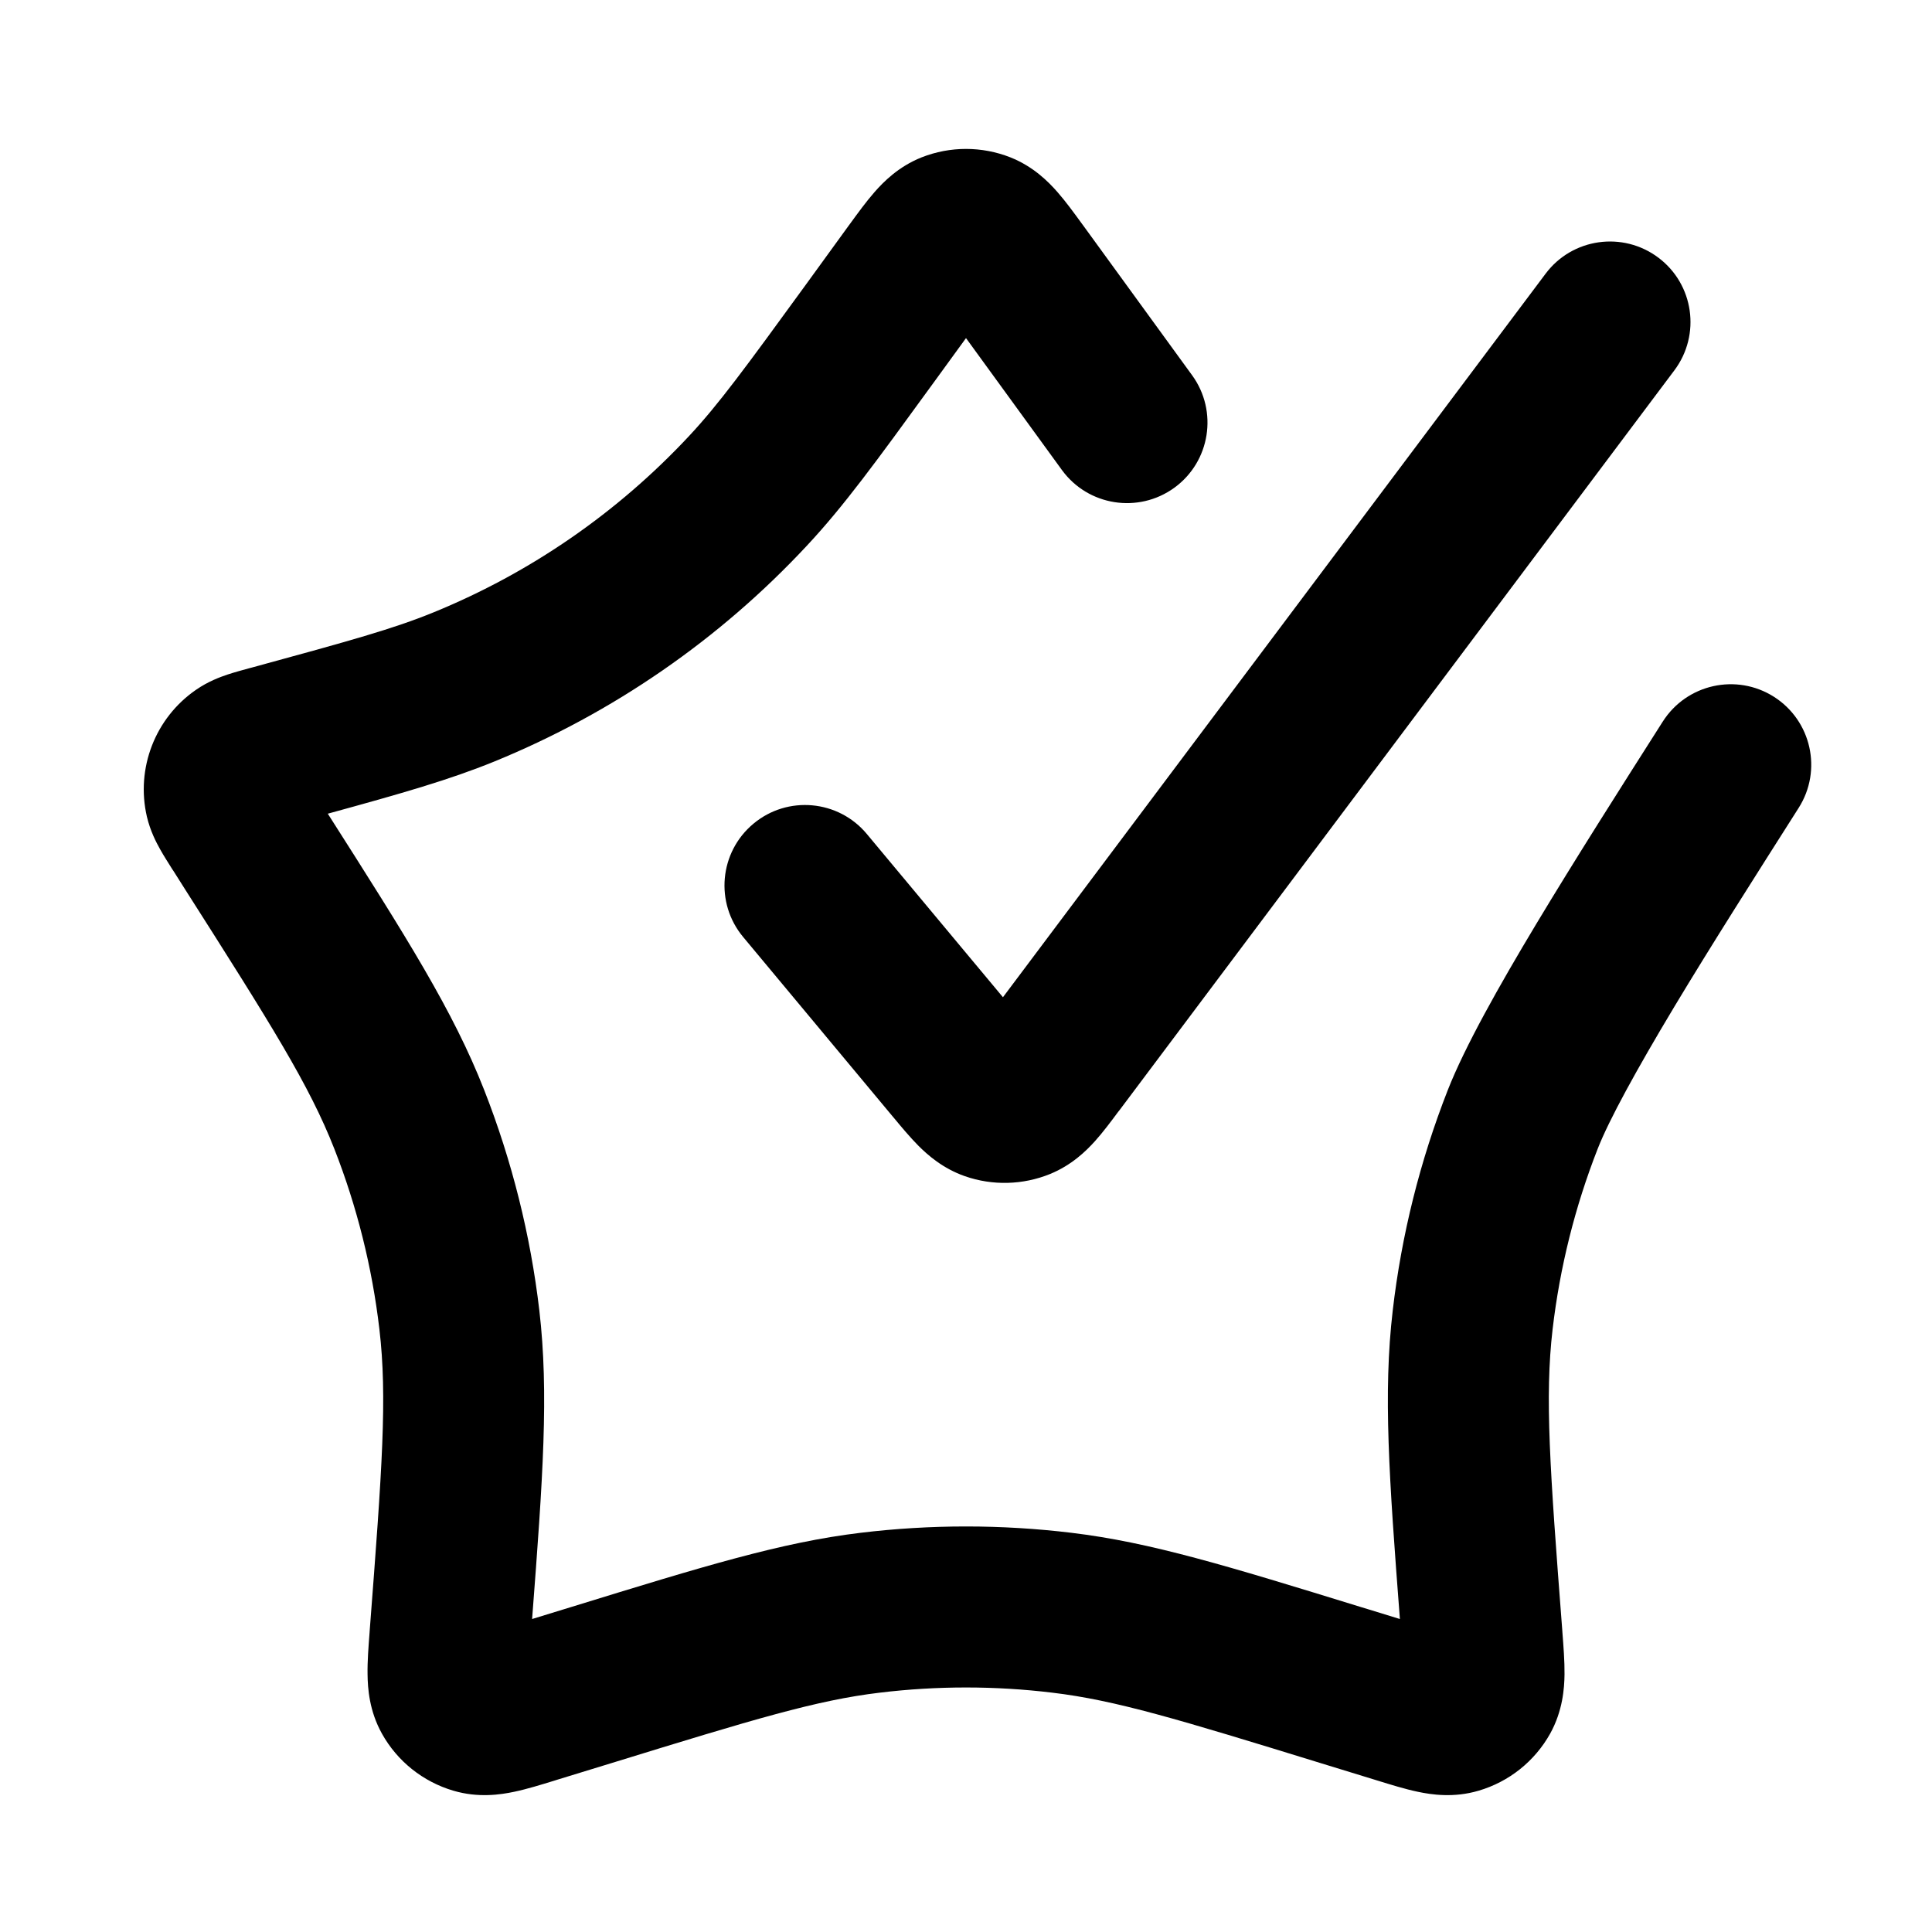 <svg width="24" height="24" viewBox="0 0 24 24" fill="none" xmlns="http://www.w3.org/2000/svg">
<path fill-rule="evenodd" clip-rule="evenodd" d="M12.552 1.955C12.197 1.815 11.803 1.815 11.448 1.955L11.816 2.885L11.448 1.955C11.162 2.069 10.975 2.259 10.863 2.387C10.761 2.503 10.655 2.649 10.561 2.778L10.544 2.801L10.002 3.548L10.81 4.136L10.002 3.548C9.253 4.577 8.926 5.024 8.562 5.414C7.673 6.367 6.589 7.116 5.383 7.608C4.889 7.81 4.355 7.958 3.127 8.293L3.111 8.297L3.111 8.297C3.019 8.322 2.916 8.35 2.828 8.379C2.733 8.411 2.585 8.465 2.435 8.569C1.927 8.919 1.685 9.545 1.825 10.146C1.867 10.323 1.94 10.463 1.989 10.55C2.034 10.631 2.092 10.721 2.142 10.801L2.152 10.815L2.293 11.038C3.376 12.739 3.843 13.481 4.153 14.271C4.435 14.991 4.623 15.744 4.713 16.512C4.812 17.356 4.748 18.233 4.593 20.25L4.591 20.28C4.578 20.45 4.563 20.638 4.566 20.8C4.568 20.973 4.587 21.253 4.744 21.535C4.935 21.879 5.255 22.134 5.633 22.245C5.941 22.336 6.218 22.294 6.388 22.258C6.546 22.225 6.726 22.169 6.889 22.119L6.889 22.119L6.917 22.11L7.589 21.904L7.295 20.948L7.589 21.904C9.371 21.355 10.146 21.12 10.928 21.027C11.64 20.941 12.36 20.941 13.072 21.027C13.854 21.12 14.63 21.355 16.412 21.904L17.083 22.11L17.112 22.119C17.274 22.169 17.454 22.225 17.612 22.258C17.782 22.294 18.059 22.336 18.367 22.245C18.746 22.134 19.065 21.879 19.257 21.535C19.413 21.253 19.433 20.973 19.435 20.8C19.437 20.638 19.422 20.45 19.409 20.28V20.28L19.407 20.25C19.252 18.233 19.189 17.356 19.287 16.512C19.377 15.744 19.565 14.991 19.847 14.271C19.989 13.909 20.327 13.293 20.799 12.506C21.26 11.739 21.811 10.874 22.343 10.037C22.64 9.571 22.503 8.953 22.037 8.656C21.571 8.36 20.953 8.497 20.656 8.963L20.654 8.966L20.654 8.966C20.125 9.797 19.561 10.684 19.085 11.476C18.62 12.25 18.197 13.002 17.985 13.541C17.64 14.421 17.41 15.342 17.301 16.28C17.181 17.305 17.255 18.35 17.39 20.112L17 19.992L16.898 19.961C15.246 19.452 14.292 19.159 13.31 19.041C12.44 18.936 11.56 18.936 10.69 19.041C9.709 19.159 8.754 19.452 7.102 19.961L7.001 19.992L6.61 20.112C6.745 18.35 6.819 17.305 6.7 16.28C6.59 15.342 6.36 14.421 6.015 13.541C5.63 12.559 5.058 11.656 4.072 10.108C5.002 9.853 5.585 9.686 6.14 9.46C7.613 8.858 8.939 7.943 10.024 6.778C10.482 6.288 10.882 5.737 11.576 4.783L11.619 4.724L12 4.2L13.191 5.838C13.516 6.285 14.141 6.383 14.588 6.059C15.035 5.734 15.133 5.108 14.809 4.662L13.456 2.801L13.439 2.778C13.345 2.649 13.239 2.503 13.137 2.387C13.025 2.259 12.838 2.069 12.552 1.955L12.184 2.885L12.552 1.955ZM13.907 13.791L20.8 4.6C21.131 4.158 21.042 3.531 20.6 3.2C20.158 2.869 19.531 2.958 19.2 3.4L12.459 12.388L10.768 10.36C10.415 9.936 9.784 9.878 9.36 10.232C8.935 10.585 8.878 11.216 9.232 11.64L11.084 13.863L11.102 13.884C11.196 13.998 11.305 14.128 11.408 14.232C11.524 14.348 11.712 14.515 11.986 14.611C12.33 14.731 12.707 14.721 13.044 14.584C13.313 14.474 13.492 14.298 13.602 14.176C13.7 14.067 13.802 13.931 13.89 13.812L13.89 13.812L13.907 13.791Z" fill="currentColor"/>
</svg>
